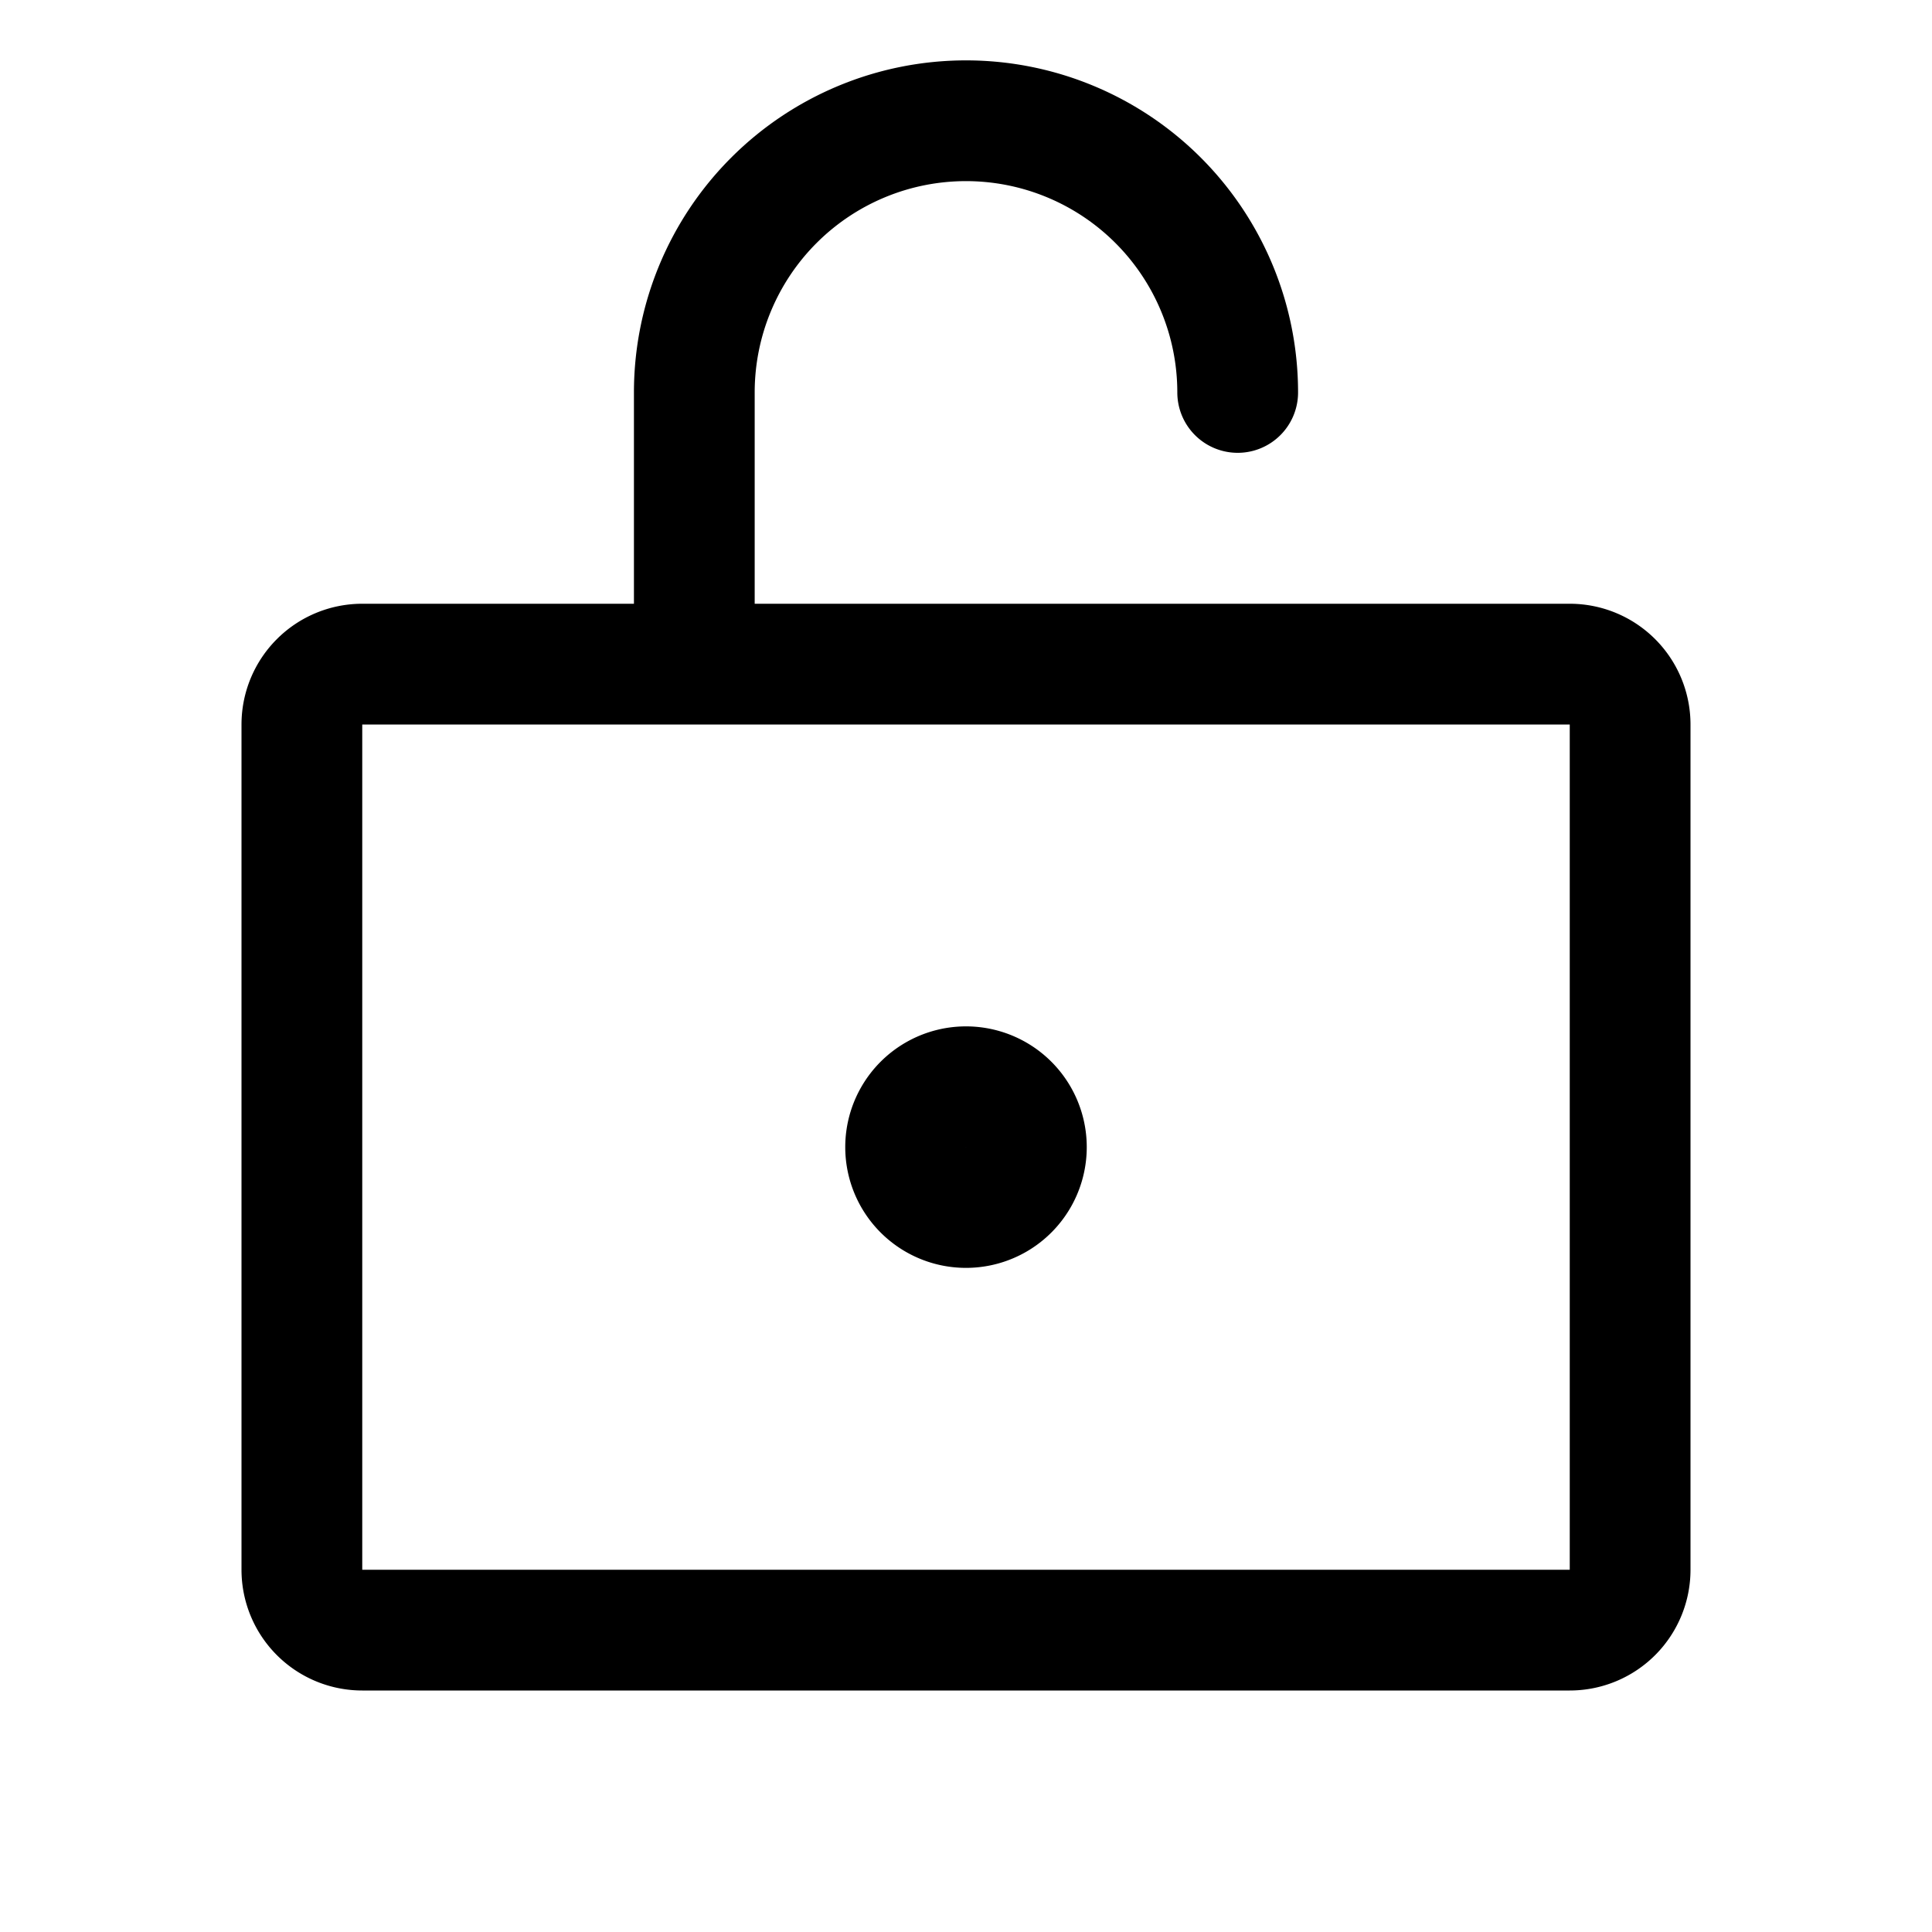 <svg xmlns="http://www.w3.org/2000/svg" fill="none" viewBox="0 0 32 32" stroke-width="2" stroke="currentColor" aria-hidden="true">
  <path stroke-linecap="round" stroke-linejoin="round" d="M26 11H6a1 1 0 00-1 1v14a1 1 0 001 1h20a1 1 0 001-1V12a1 1 0 00-1-1zM11.5 11V6.5a4.5 4.5 0 119 0"/>
  <path fill="#49536E" d="M16 20a1 1 0 100-2 1 1 0 000 2z"/>
</svg>
